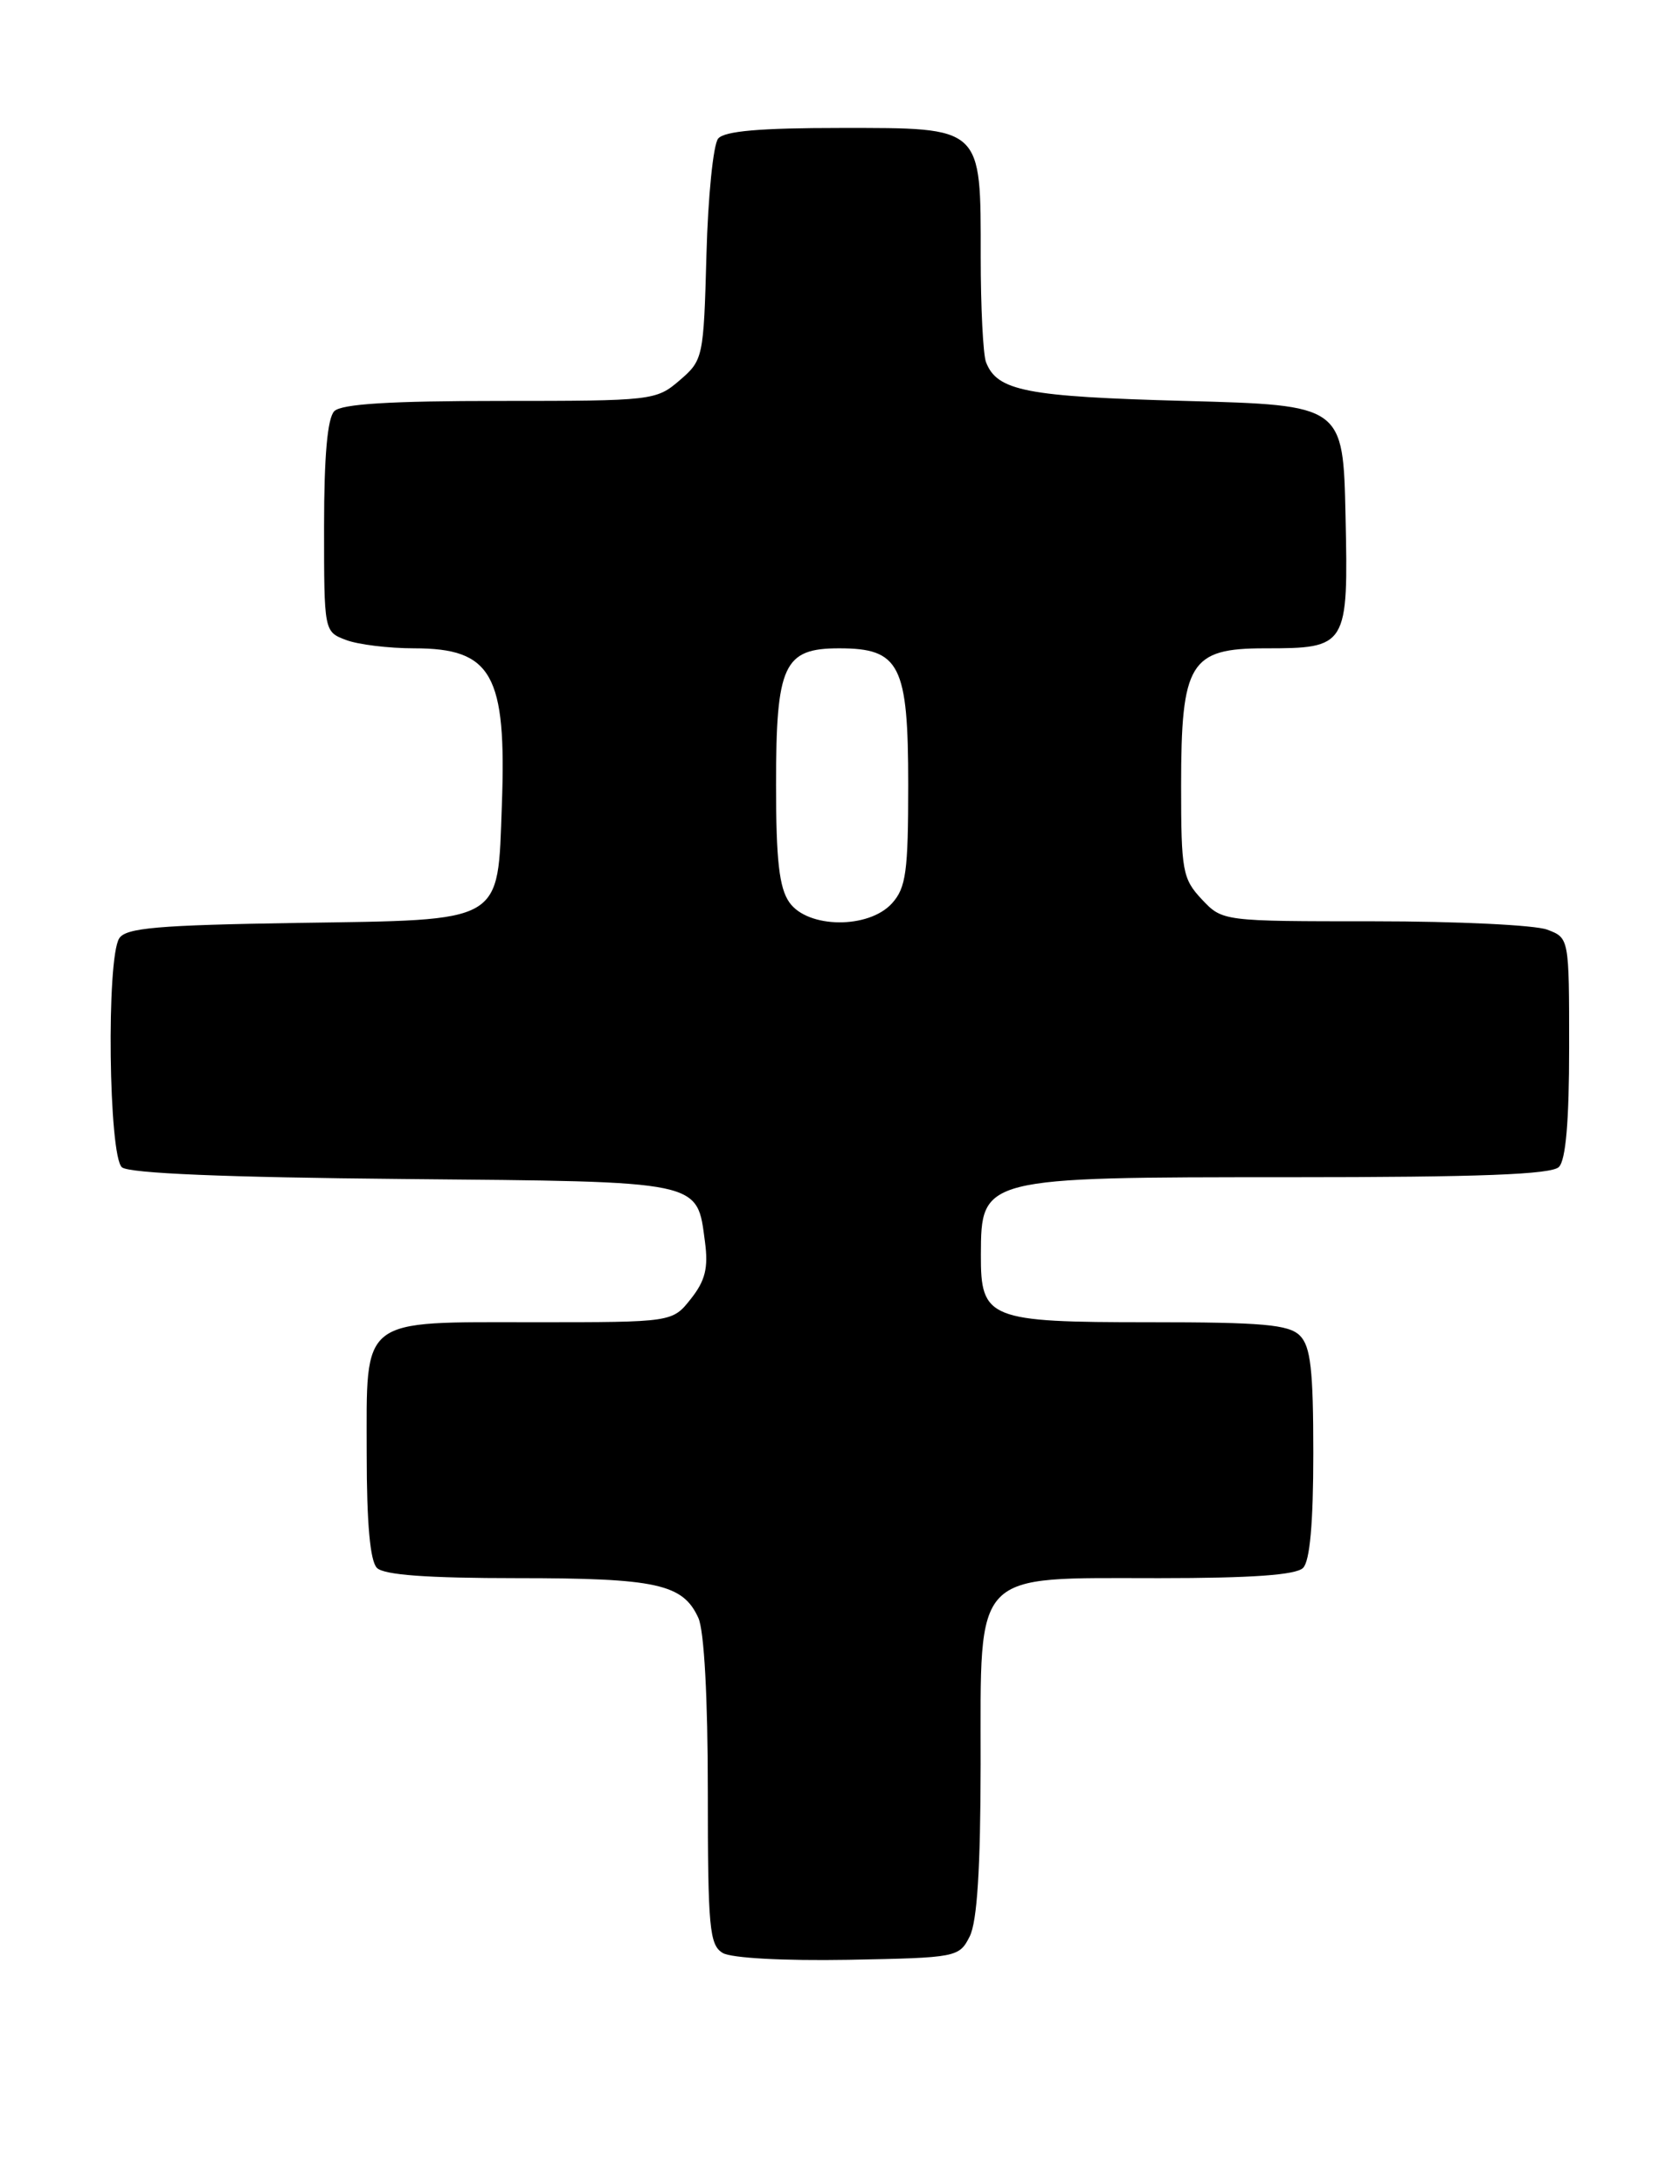 <?xml version="1.0" encoding="UTF-8" standalone="no"?>
<!DOCTYPE svg PUBLIC "-//W3C//DTD SVG 1.1//EN" "http://www.w3.org/Graphics/SVG/1.1/DTD/svg11.dtd" >
<svg xmlns="http://www.w3.org/2000/svg" xmlns:xlink="http://www.w3.org/1999/xlink" version="1.1" viewBox="0 0 197 256">
 <g >
 <path fill="currentColor"
d=" M 113.71 227.00 C 114.58 225.27 114.98 219.05 114.99 206.82 C 115.00 183.84 113.89 185.00 135.93 185.00 C 146.79 185.00 151.97 184.63 152.80 183.80 C 153.60 183.00 154.00 178.55 154.00 170.37 C 154.00 160.59 153.69 157.83 152.43 156.57 C 151.13 155.27 148.06 155.00 134.76 155.00 C 115.92 155.00 114.99 154.63 115.02 147.10 C 115.05 138.01 115.08 138.00 151.23 138.00 C 173.52 138.00 181.92 137.68 182.80 136.80 C 183.61 135.99 184.00 131.42 184.00 122.78 C 184.00 109.95 184.00 109.95 181.43 108.98 C 180.02 108.44 170.88 108.00 161.11 108.00 C 143.35 108.00 143.35 108.00 140.92 105.42 C 138.67 103.02 138.50 102.09 138.50 92.13 C 138.50 77.67 139.52 76.00 148.33 76.00 C 158.00 76.00 158.11 75.81 157.78 60.49 C 157.50 47.50 157.50 47.50 139.00 47.00 C 120.32 46.50 116.92 45.83 115.62 42.45 C 115.28 41.56 115.00 36.02 115.00 30.14 C 115.00 14.72 115.30 15.00 98.57 15.00 C 89.13 15.00 84.94 15.36 84.21 16.25 C 83.64 16.94 83.02 23.05 82.84 29.84 C 82.51 41.94 82.45 42.22 79.69 44.59 C 76.95 46.95 76.48 47.00 58.64 47.00 C 45.79 47.00 40.05 47.35 39.20 48.20 C 38.40 49.00 38.00 53.47 38.00 61.72 C 38.00 74.03 38.00 74.05 40.57 75.02 C 41.98 75.56 45.58 76.00 48.57 76.00 C 57.70 76.00 59.41 79.06 58.85 94.36 C 58.33 108.38 59.31 107.82 34.86 108.19 C 18.46 108.45 14.76 108.77 13.98 110.00 C 12.46 112.40 12.74 135.54 14.30 136.84 C 15.16 137.55 26.46 138.02 47.27 138.21 C 82.65 138.53 81.70 138.34 82.67 145.61 C 83.07 148.62 82.70 150.13 81.02 152.25 C 78.85 155.00 78.85 155.00 62.76 155.00 C 42.01 155.00 43.00 154.23 43.00 170.45 C 43.00 178.57 43.40 183.00 44.20 183.80 C 45.03 184.63 50.12 185.00 60.65 185.00 C 76.98 185.00 80.08 185.68 81.89 189.66 C 82.57 191.15 83.00 199.01 83.00 210.00 C 83.00 225.99 83.19 228.01 84.75 228.94 C 85.77 229.54 91.88 229.87 99.47 229.74 C 112.20 229.50 112.47 229.45 113.71 227.00 Z  M 92.56 105.78 C 91.37 104.08 91.00 100.84 91.00 92.00 C 91.00 77.92 91.89 76.00 98.40 76.00 C 105.53 76.00 106.50 77.92 106.50 92.00 C 106.50 102.19 106.24 104.07 104.60 105.89 C 101.86 108.92 94.71 108.85 92.56 105.78 Z "/>
</g>
</svg>